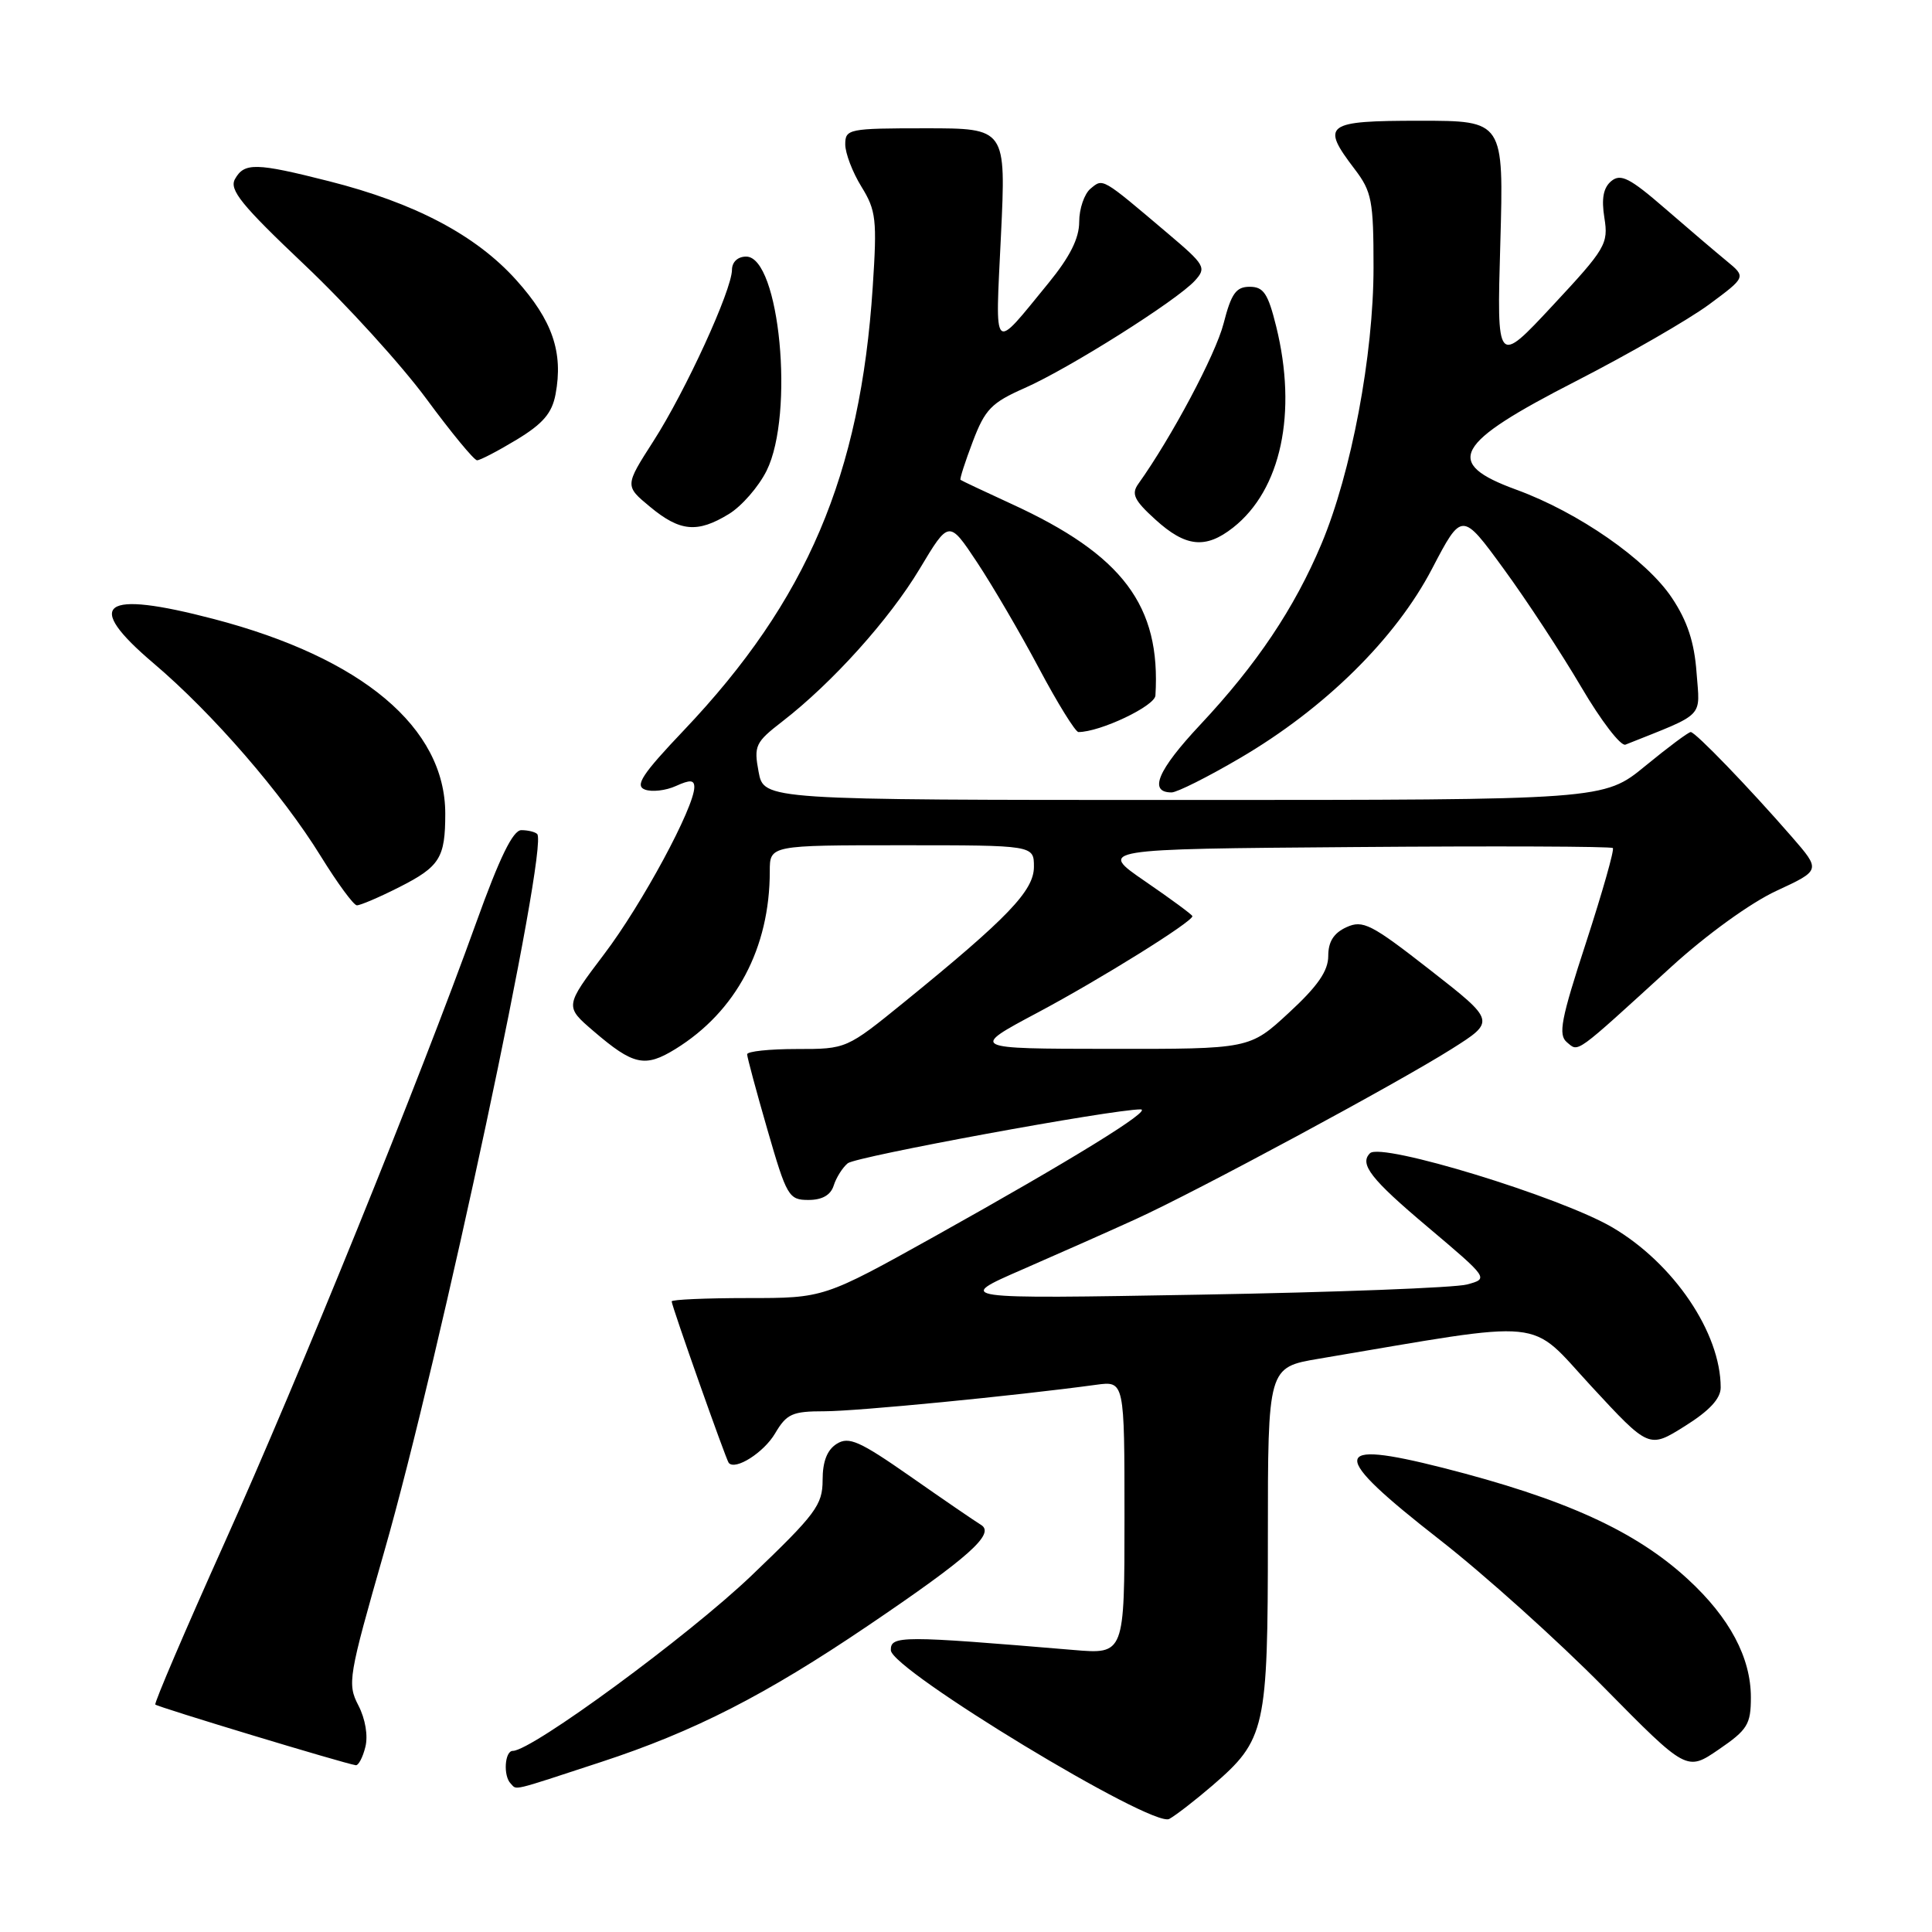 <?xml version="1.0" encoding="UTF-8" standalone="no"?>
<!DOCTYPE svg PUBLIC "-//W3C//DTD SVG 1.1//EN" "http://www.w3.org/Graphics/SVG/1.1/DTD/svg11.dtd" >
<svg xmlns="http://www.w3.org/2000/svg" xmlns:xlink="http://www.w3.org/1999/xlink" version="1.1" viewBox="0 0 256 256">
 <g >
 <path fill="currentColor"
d=" M 160.62 236.62 C 167.70 230.52 168.00 229.17 168.00 203.69 C 168.00 181.18 168.00 181.18 174.75 180.04 C 205.56 174.84 202.39 174.52 210.84 183.67 C 218.50 191.95 218.50 191.95 223.25 188.97 C 226.50 186.94 228.00 185.32 228.00 183.86 C 228.00 176.60 221.78 167.41 213.64 162.63 C 206.74 158.59 183.01 151.33 181.53 152.81 C 180.09 154.24 181.66 156.25 189.14 162.55 C 197.27 169.42 197.27 169.42 194.39 170.20 C 192.80 170.63 176.88 171.24 159.00 171.55 C 126.50 172.12 126.50 172.12 135.50 168.20 C 140.45 166.04 147.20 163.05 150.50 161.54 C 158.66 157.82 185.15 143.54 192.34 139.00 C 198.18 135.31 198.18 135.31 189.50 128.53 C 181.68 122.42 180.59 121.87 178.41 122.86 C 176.73 123.63 176.00 124.77 176.00 126.67 C 176.00 128.65 174.61 130.67 170.79 134.19 C 165.59 139.00 165.59 139.00 147.04 138.98 C 128.50 138.96 128.50 138.96 137.50 134.17 C 145.80 129.75 158.00 122.15 158.00 121.40 C 158.00 121.22 155.19 119.15 151.75 116.79 C 145.50 112.50 145.50 112.50 179.40 112.24 C 198.05 112.09 213.49 112.15 213.71 112.37 C 213.93 112.59 212.33 118.21 210.17 124.86 C 206.83 135.08 206.44 137.12 207.63 138.11 C 209.21 139.42 208.50 139.93 221.43 128.13 C 226.11 123.86 231.97 119.62 235.39 118.04 C 241.27 115.31 241.27 115.31 237.44 110.90 C 231.75 104.36 224.65 97.00 224.03 97.00 C 223.73 97.00 221.02 99.02 218.00 101.50 C 212.51 106.00 212.51 106.00 156.87 106.00 C 101.22 106.00 101.22 106.00 100.52 102.28 C 99.87 98.81 100.09 98.36 103.66 95.60 C 110.28 90.48 117.85 82.07 121.87 75.36 C 125.74 68.90 125.74 68.90 129.46 74.50 C 131.50 77.58 135.20 83.90 137.67 88.55 C 140.14 93.20 142.50 97.00 142.90 97.00 C 145.77 97.00 153.02 93.56 153.10 92.16 C 153.83 80.25 148.78 73.53 134.00 66.76 C 130.43 65.12 127.40 63.69 127.27 63.58 C 127.15 63.47 127.88 61.19 128.90 58.51 C 130.52 54.24 131.37 53.36 135.77 51.42 C 141.69 48.81 155.96 39.80 158.33 37.19 C 159.89 35.47 159.69 35.12 154.74 30.93 C 145.91 23.45 146.18 23.61 144.50 25.00 C 143.68 25.68 143.00 27.66 143.00 29.39 C 143.00 31.59 141.77 34.03 138.92 37.52 C 131.41 46.69 131.87 47.15 132.63 31.24 C 133.31 17.00 133.31 17.00 122.65 17.00 C 112.45 17.00 112.00 17.09 112.00 19.13 C 112.00 20.30 112.96 22.82 114.14 24.73 C 116.09 27.89 116.23 29.08 115.64 38.04 C 114.01 62.95 106.93 79.58 90.64 96.74 C 85.09 102.58 84.09 104.10 85.45 104.62 C 86.37 104.97 88.22 104.76 89.56 104.15 C 91.44 103.30 92.00 103.33 92.00 104.30 C 92.00 106.97 85.07 119.82 80.06 126.42 C 74.82 133.35 74.82 133.35 78.66 136.64 C 83.93 141.16 85.46 141.49 89.50 139.00 C 97.54 134.03 102.00 125.63 102.00 115.45 C 102.00 112.00 102.00 112.00 119.50 112.00 C 137.00 112.00 137.00 112.00 137.00 114.86 C 137.00 118.02 133.53 121.63 119.83 132.77 C 112.16 139.00 112.16 139.00 105.58 139.00 C 101.96 139.00 99.00 139.31 99.00 139.70 C 99.00 140.08 100.21 144.58 101.69 149.70 C 104.24 158.52 104.51 159.00 107.12 159.00 C 108.94 159.00 110.07 158.36 110.47 157.09 C 110.80 156.04 111.64 154.71 112.33 154.14 C 113.40 153.25 147.37 147.00 151.13 147.00 C 152.87 147.00 141.99 153.70 123.84 163.83 C 109.17 172.00 109.17 172.00 99.09 172.00 C 93.54 172.00 89.00 172.20 89.00 172.44 C 89.00 173.04 96.20 193.41 96.56 193.84 C 97.43 194.87 101.20 192.48 102.70 189.94 C 104.24 187.33 104.98 187.00 109.26 187.00 C 113.50 187.00 134.55 184.95 145.25 183.49 C 149.00 182.98 149.00 182.98 149.00 201.09 C 149.00 219.20 149.00 219.20 142.25 218.63 C 119.42 216.71 118.00 216.71 118.04 218.66 C 118.09 221.26 152.70 242.24 154.93 241.02 C 155.79 240.55 158.35 238.57 160.62 236.62 Z  M 79.66 233.47 C 91.96 229.44 101.41 224.62 115.00 215.42 C 128.38 206.37 131.90 203.23 130.00 202.06 C 129.18 201.56 124.96 198.67 120.63 195.64 C 113.91 190.95 112.48 190.31 110.88 191.31 C 109.60 192.11 109.00 193.64 109.00 196.12 C 109.00 199.42 108.10 200.62 99.57 208.78 C 91.22 216.76 70.47 232.00 67.95 232.00 C 66.87 232.00 66.66 235.32 67.67 236.33 C 68.54 237.21 67.46 237.47 79.66 233.47 Z  M 232.00 224.91 C 232.00 219.64 229.18 214.35 223.68 209.28 C 216.72 202.86 207.35 198.60 191.18 194.49 C 176.18 190.69 176.09 192.57 190.75 204.01 C 196.66 208.62 206.45 217.42 212.50 223.56 C 223.50 234.72 223.50 234.72 227.75 231.81 C 231.55 229.21 232.00 228.49 232.00 224.91 Z  M 48.41 231.49 C 48.79 230.01 48.41 227.76 47.49 225.98 C 46.00 223.11 46.16 222.19 50.90 205.64 C 58.30 179.86 72.74 112.07 71.18 110.51 C 70.90 110.23 69.95 110.00 69.08 110.00 C 67.97 110.00 66.21 113.60 63.10 122.25 C 55.65 142.97 39.64 182.44 29.72 204.50 C 24.53 216.05 20.42 225.66 20.58 225.86 C 20.85 226.18 45.55 233.66 47.14 233.90 C 47.49 233.96 48.07 232.87 48.41 231.49 Z  M 52.91 117.55 C 58.28 114.83 59.00 113.67 59.00 107.82 C 59.00 96.42 48.01 87.17 28.32 82.02 C 13.47 78.13 10.99 79.95 20.35 87.89 C 28.18 94.53 37.42 105.20 42.52 113.48 C 44.71 117.02 46.85 119.94 47.28 119.96 C 47.71 119.98 50.25 118.90 52.91 117.55 Z  M 164.29 100.46 C 175.52 93.89 184.92 84.63 189.75 75.37 C 193.71 67.79 193.71 67.79 199.24 75.37 C 202.29 79.54 206.91 86.59 209.52 91.03 C 212.13 95.48 214.76 98.91 215.38 98.67 C 226.07 94.40 225.26 95.22 224.80 89.10 C 224.51 85.10 223.58 82.28 221.55 79.24 C 218.19 74.17 209.15 67.89 200.93 64.89 C 191.22 61.35 192.62 58.80 208.87 50.48 C 215.81 46.92 223.72 42.36 226.44 40.36 C 231.37 36.71 231.37 36.71 228.81 34.60 C 227.41 33.45 223.72 30.31 220.63 27.63 C 215.96 23.58 214.75 22.97 213.51 23.99 C 212.45 24.87 212.18 26.30 212.59 28.87 C 213.14 32.30 212.76 32.95 205.75 40.47 C 198.33 48.44 198.33 48.44 198.80 32.22 C 199.26 16.00 199.26 16.00 188.13 16.00 C 175.60 16.00 174.97 16.47 179.50 22.41 C 181.77 25.39 182.00 26.58 182.00 35.44 C 182.00 47.03 179.06 62.65 175.10 72.07 C 171.52 80.59 166.52 88.05 159.02 96.05 C 153.38 102.07 152.15 105.00 155.24 105.00 C 155.96 105.00 160.03 102.96 164.29 100.46 Z  M 163.39 69.91 C 169.75 64.91 171.93 54.70 169.10 43.25 C 168.02 38.89 167.43 38.00 165.59 38.00 C 163.78 38.00 163.15 38.89 162.13 42.87 C 161.08 46.96 155.25 57.93 150.83 64.12 C 149.88 65.45 150.28 66.29 153.09 68.84 C 157.11 72.50 159.75 72.77 163.39 69.91 Z  M 96.58 68.11 C 98.27 67.08 100.52 64.50 101.58 62.37 C 105.30 54.88 103.30 34.00 98.87 34.00 C 97.76 34.00 97.00 34.71 96.99 35.75 C 96.97 38.45 90.84 51.82 86.59 58.44 C 82.78 64.38 82.78 64.38 86.14 67.16 C 90.11 70.45 92.41 70.66 96.58 68.11 Z  M 68.46 58.26 C 71.94 56.15 73.14 54.75 73.61 52.26 C 74.66 46.68 73.20 42.44 68.40 37.10 C 63.06 31.16 54.97 26.89 43.59 24.01 C 33.93 21.56 32.37 21.52 31.14 23.72 C 30.34 25.14 31.98 27.16 40.34 35.08 C 45.93 40.37 53.20 48.37 56.50 52.85 C 59.80 57.33 62.82 60.99 63.21 60.99 C 63.60 61.00 65.96 59.77 68.46 58.26 Z "/>
</g>
</svg>